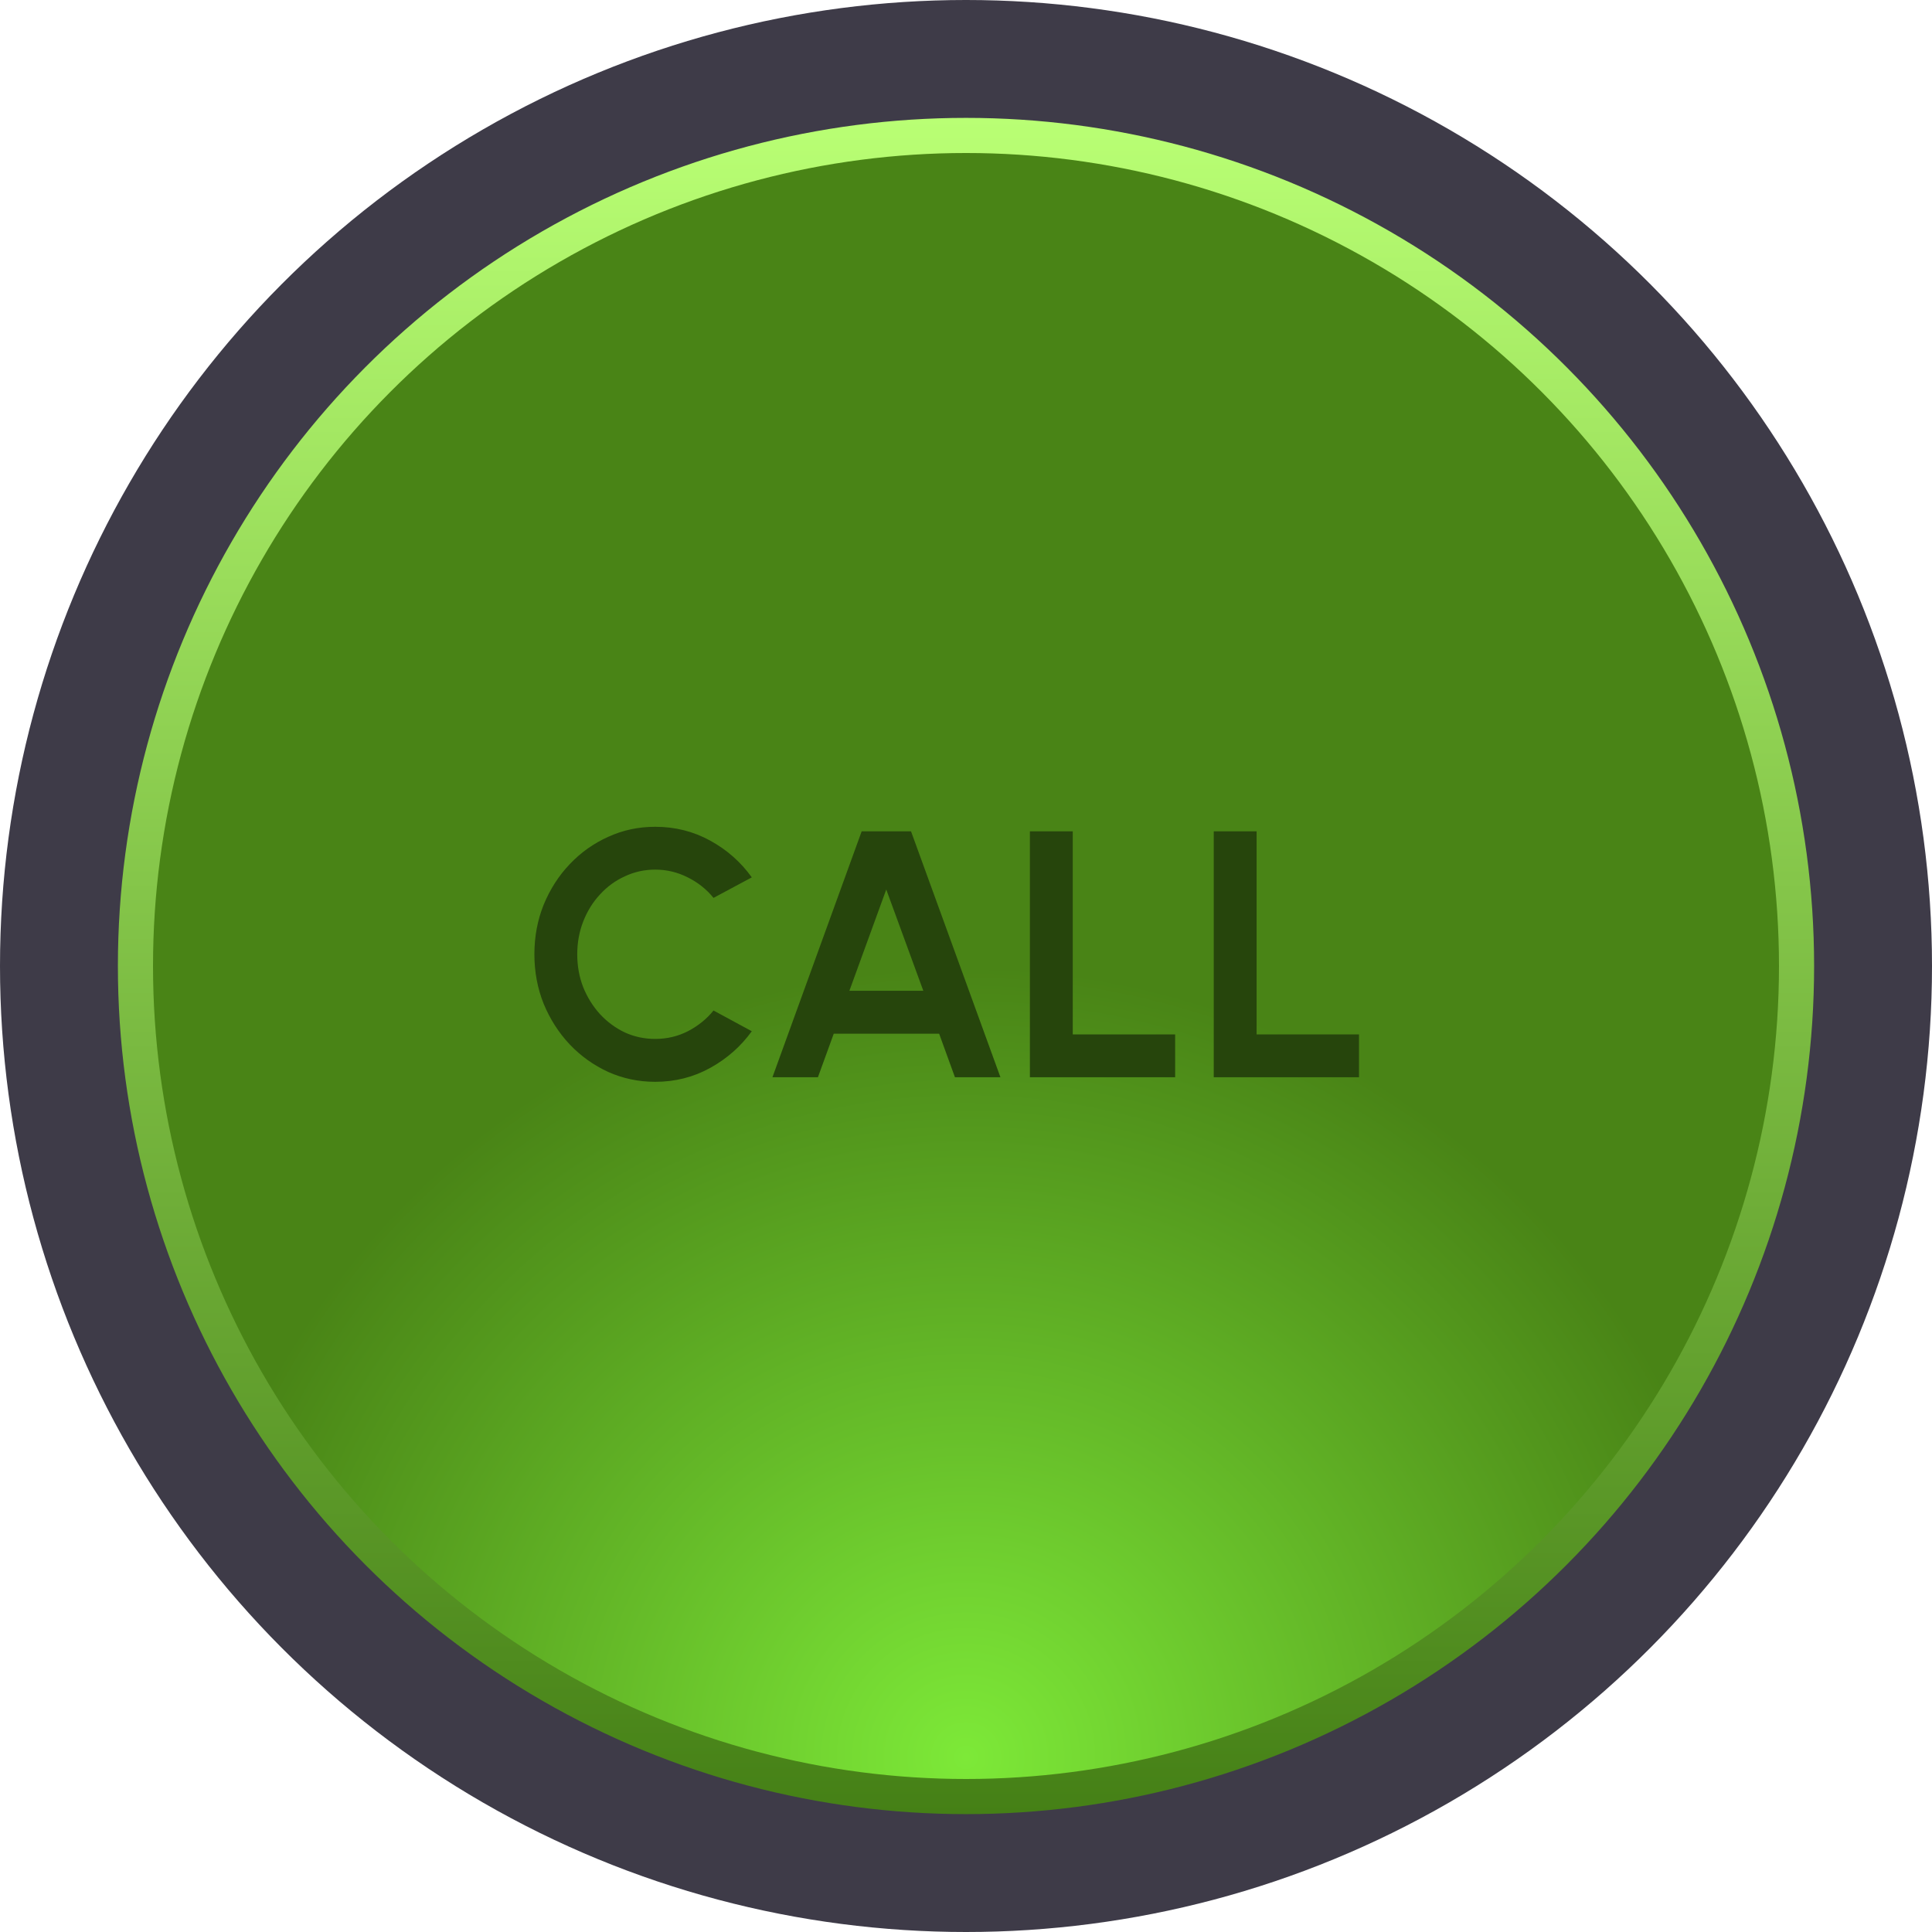 <svg width="55" height="55" viewBox="0 0 55 55" fill="none" xmlns="http://www.w3.org/2000/svg">
<circle cx="27.5" cy="27.5" r="27.5" fill="#3E3B48"/>
<circle cx="27.5" cy="27.5" r="23.644" fill="url(#paint0_radial_35_24712)" stroke="url(#paint1_linear_35_24712)"/>
<path d="M18.652 30.797C18.179 30.797 17.734 30.703 17.317 30.517C16.901 30.326 16.534 30.065 16.218 29.732C15.904 29.398 15.658 29.013 15.477 28.576C15.301 28.137 15.213 27.666 15.213 27.166C15.213 26.663 15.301 26.193 15.477 25.756C15.658 25.317 15.904 24.931 16.218 24.602C16.534 24.268 16.901 24.008 17.317 23.822C17.734 23.631 18.179 23.537 18.652 23.537C19.219 23.537 19.741 23.668 20.218 23.931C20.694 24.192 21.089 24.54 21.402 24.977L20.312 25.561C20.116 25.318 19.871 25.123 19.578 24.977C19.288 24.83 18.979 24.756 18.652 24.756C18.346 24.756 18.058 24.82 17.788 24.947C17.517 25.07 17.281 25.243 17.078 25.466C16.874 25.686 16.716 25.943 16.602 26.236C16.489 26.526 16.433 26.837 16.433 27.166C16.433 27.5 16.489 27.811 16.602 28.102C16.719 28.392 16.879 28.648 17.082 28.872C17.286 29.091 17.521 29.265 17.788 29.392C18.058 29.515 18.346 29.576 18.652 29.576C18.986 29.576 19.296 29.503 19.582 29.357C19.872 29.206 20.116 29.01 20.312 28.767L21.402 29.357C21.089 29.79 20.694 30.138 20.218 30.401C19.741 30.665 19.219 30.797 18.652 30.797ZM24.53 23.666H25.935L28.48 30.666H27.185L26.735 29.427H23.735L23.285 30.666H21.99L24.53 23.666ZM24.18 28.206H26.285L25.23 25.322L24.18 28.206ZM29.319 30.666V23.666H30.539V29.447H33.454V30.666H29.319ZM34.553 30.666V23.666H35.773V29.447H38.688V30.666H34.553Z" fill="#26450C"/>
<defs>
<radialGradient id="paint0_radial_35_24712" cx="0" cy="0" r="1" gradientUnits="userSpaceOnUse" gradientTransform="translate(27.5 49.878) rotate(-90) scale(22.378)">
<stop stop-color="#7DE938"/>
<stop offset="1" stop-color="#498416"/>
</radialGradient>
<linearGradient id="paint1_linear_35_24712" x1="27.5" y1="3.355" x2="27.5" y2="51.644" gradientUnits="userSpaceOnUse">
<stop stop-color="#B9FF74"/>
<stop offset="1" stop-color="#458016"/>
</linearGradient>
</defs>
</svg>
